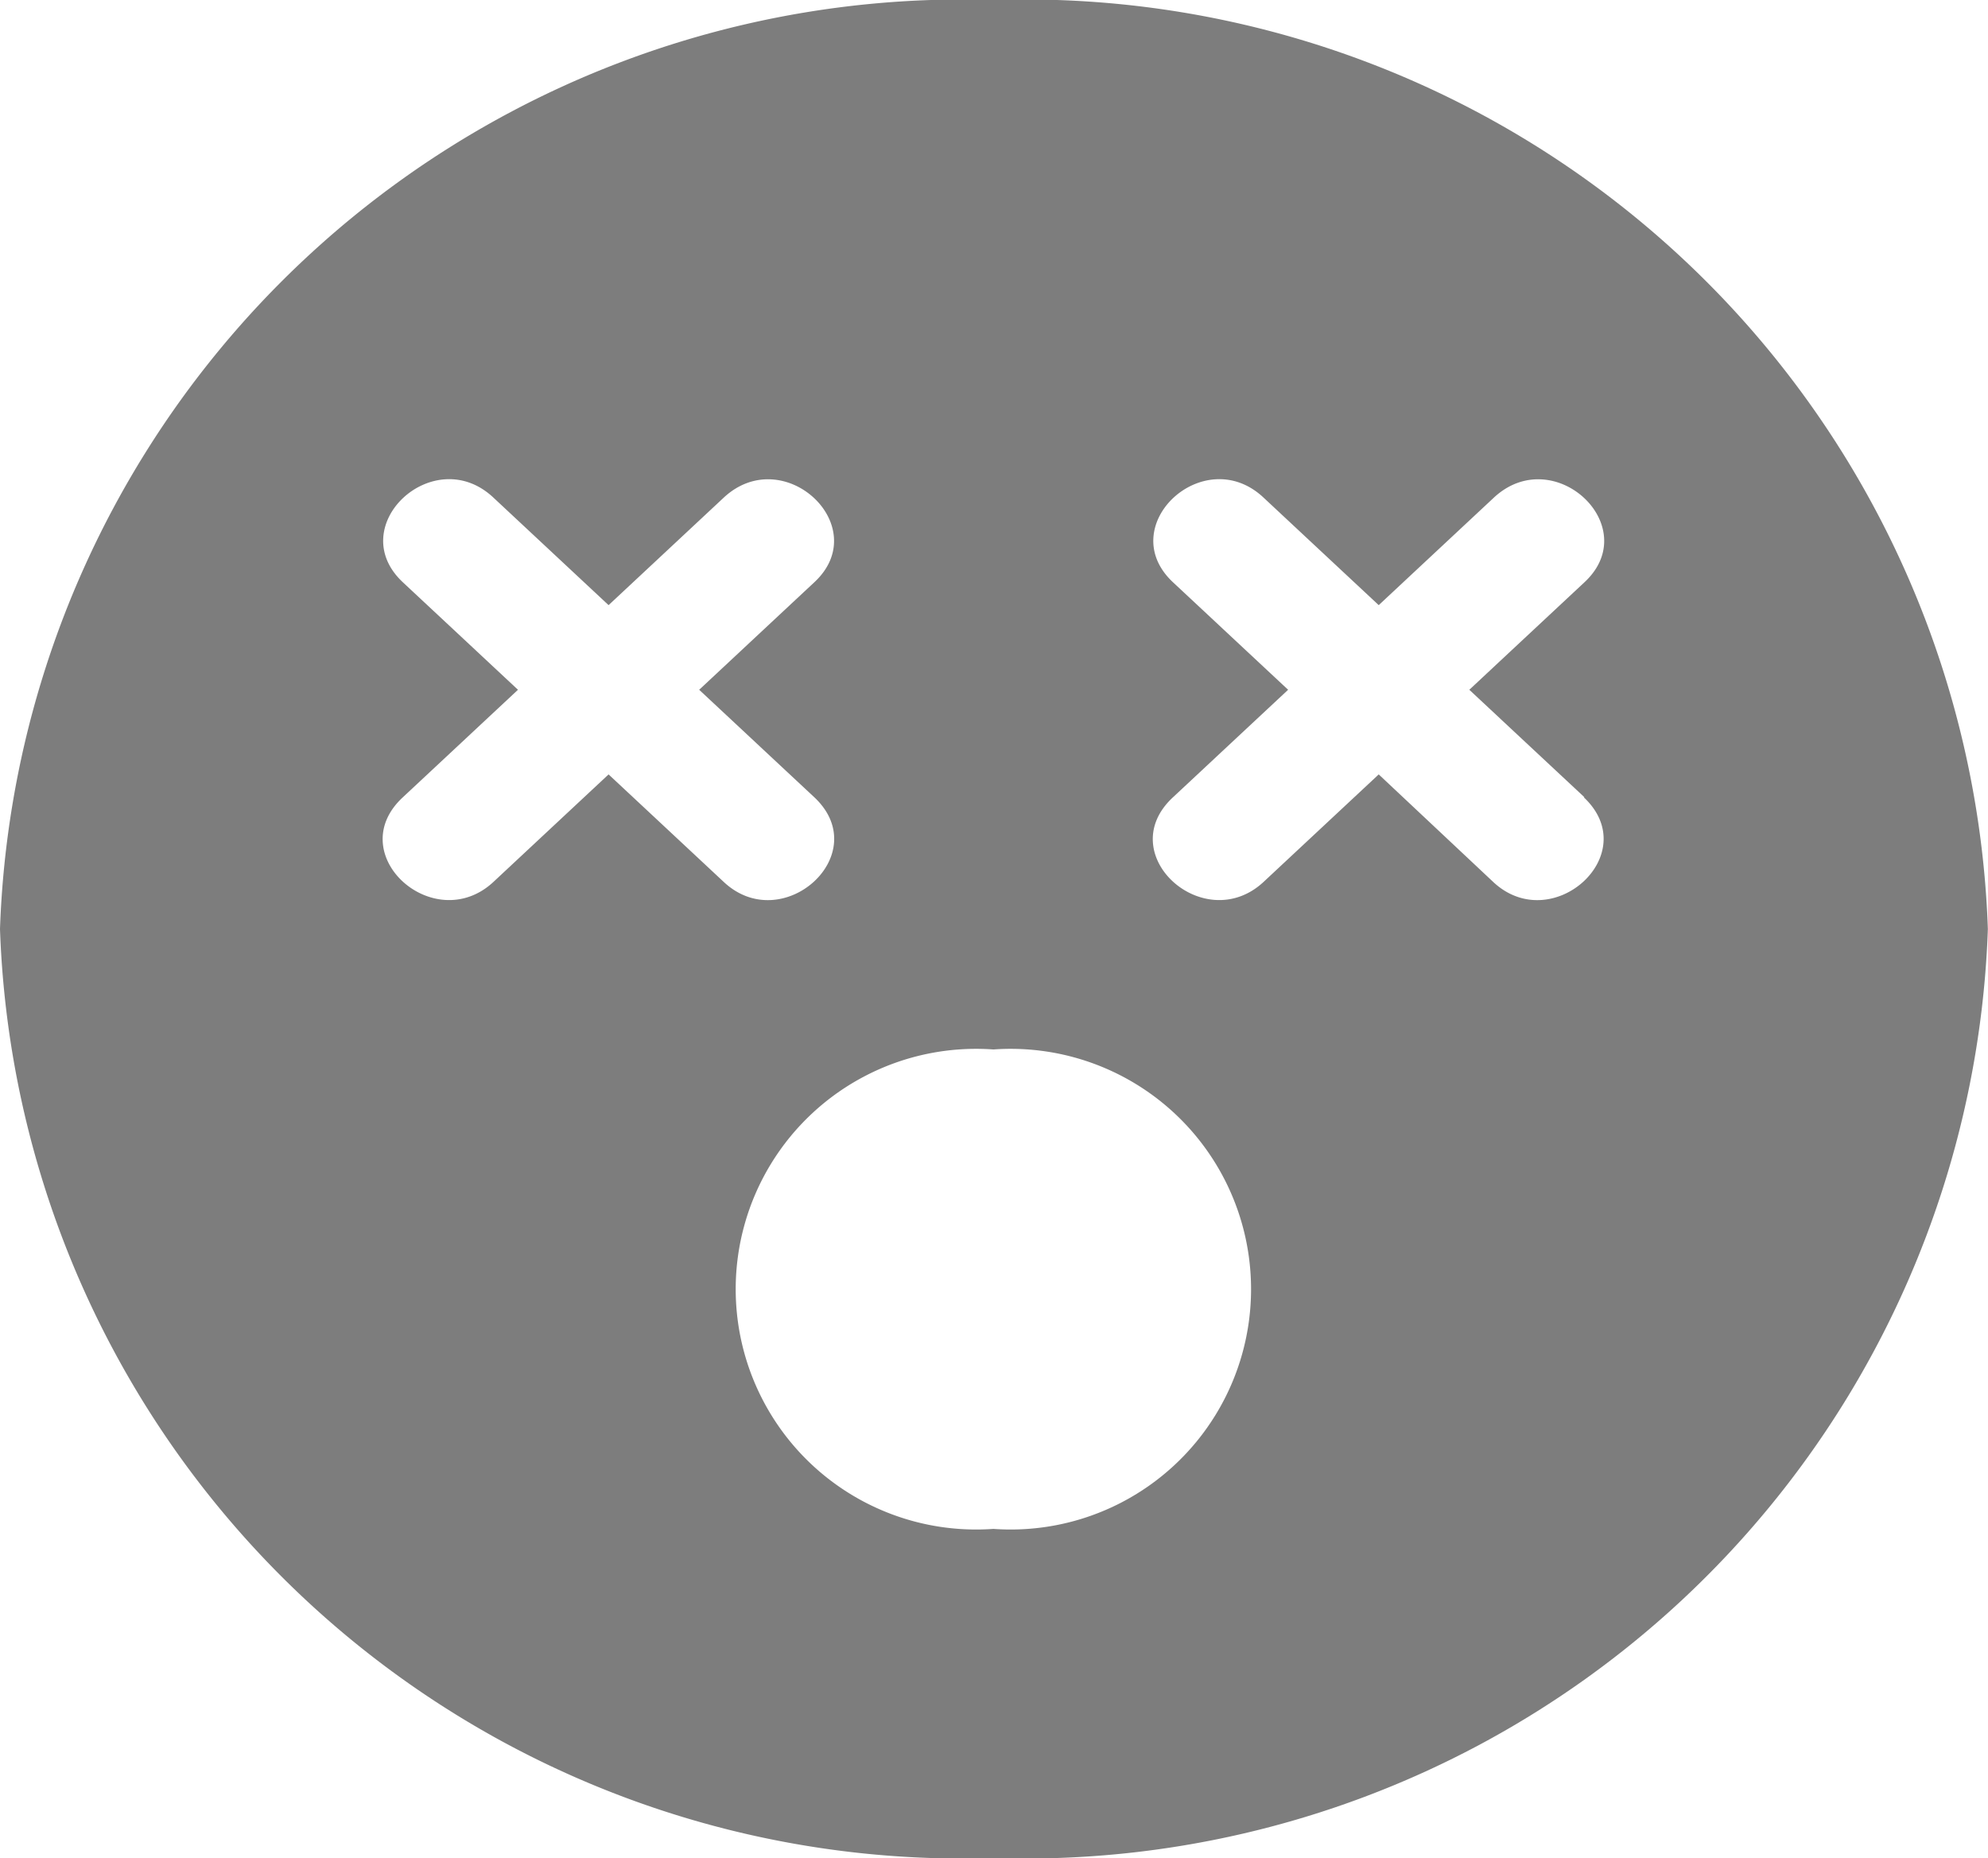 <svg xmlns="http://www.w3.org/2000/svg" width="14.373" height="13.436" viewBox="0 0 14.373 13.436">
  <path id="Path_16" data-name="Path 16" d="M7.186,8A6.963,6.963,0,0,0,0,14.718a6.963,6.963,0,0,0,7.186,6.718,6.963,6.963,0,0,0,7.186-6.718A6.963,6.963,0,0,0,7.186,8ZM4.4,13.6l-.832.777c-.429.4-1.1-.2-.655-.612l.832-.777-.832-.777c-.435-.406.223-1.019.655-.612l.832.777.832-.777c.435-.406,1.09.209.655.612l-.832.777.832.777c.44.412-.229,1.013-.655.612Zm2.782,5.456a1.738,1.738,0,1,1,0-3.467,1.738,1.738,0,1,1,0,3.467Zm4.268-5.291c.44.412-.229,1.013-.655.612L9.968,13.6l-.832.777c-.429.4-1.1-.2-.655-.612l.832-.777-.832-.777c-.435-.406.223-1.019.655-.612l.832.777.832-.777c.435-.406,1.09.209.655.612l-.832.777.832.777Z" transform="translate(0 -8)" fill="rgba(0,0,0,0.51)"/>
</svg>
